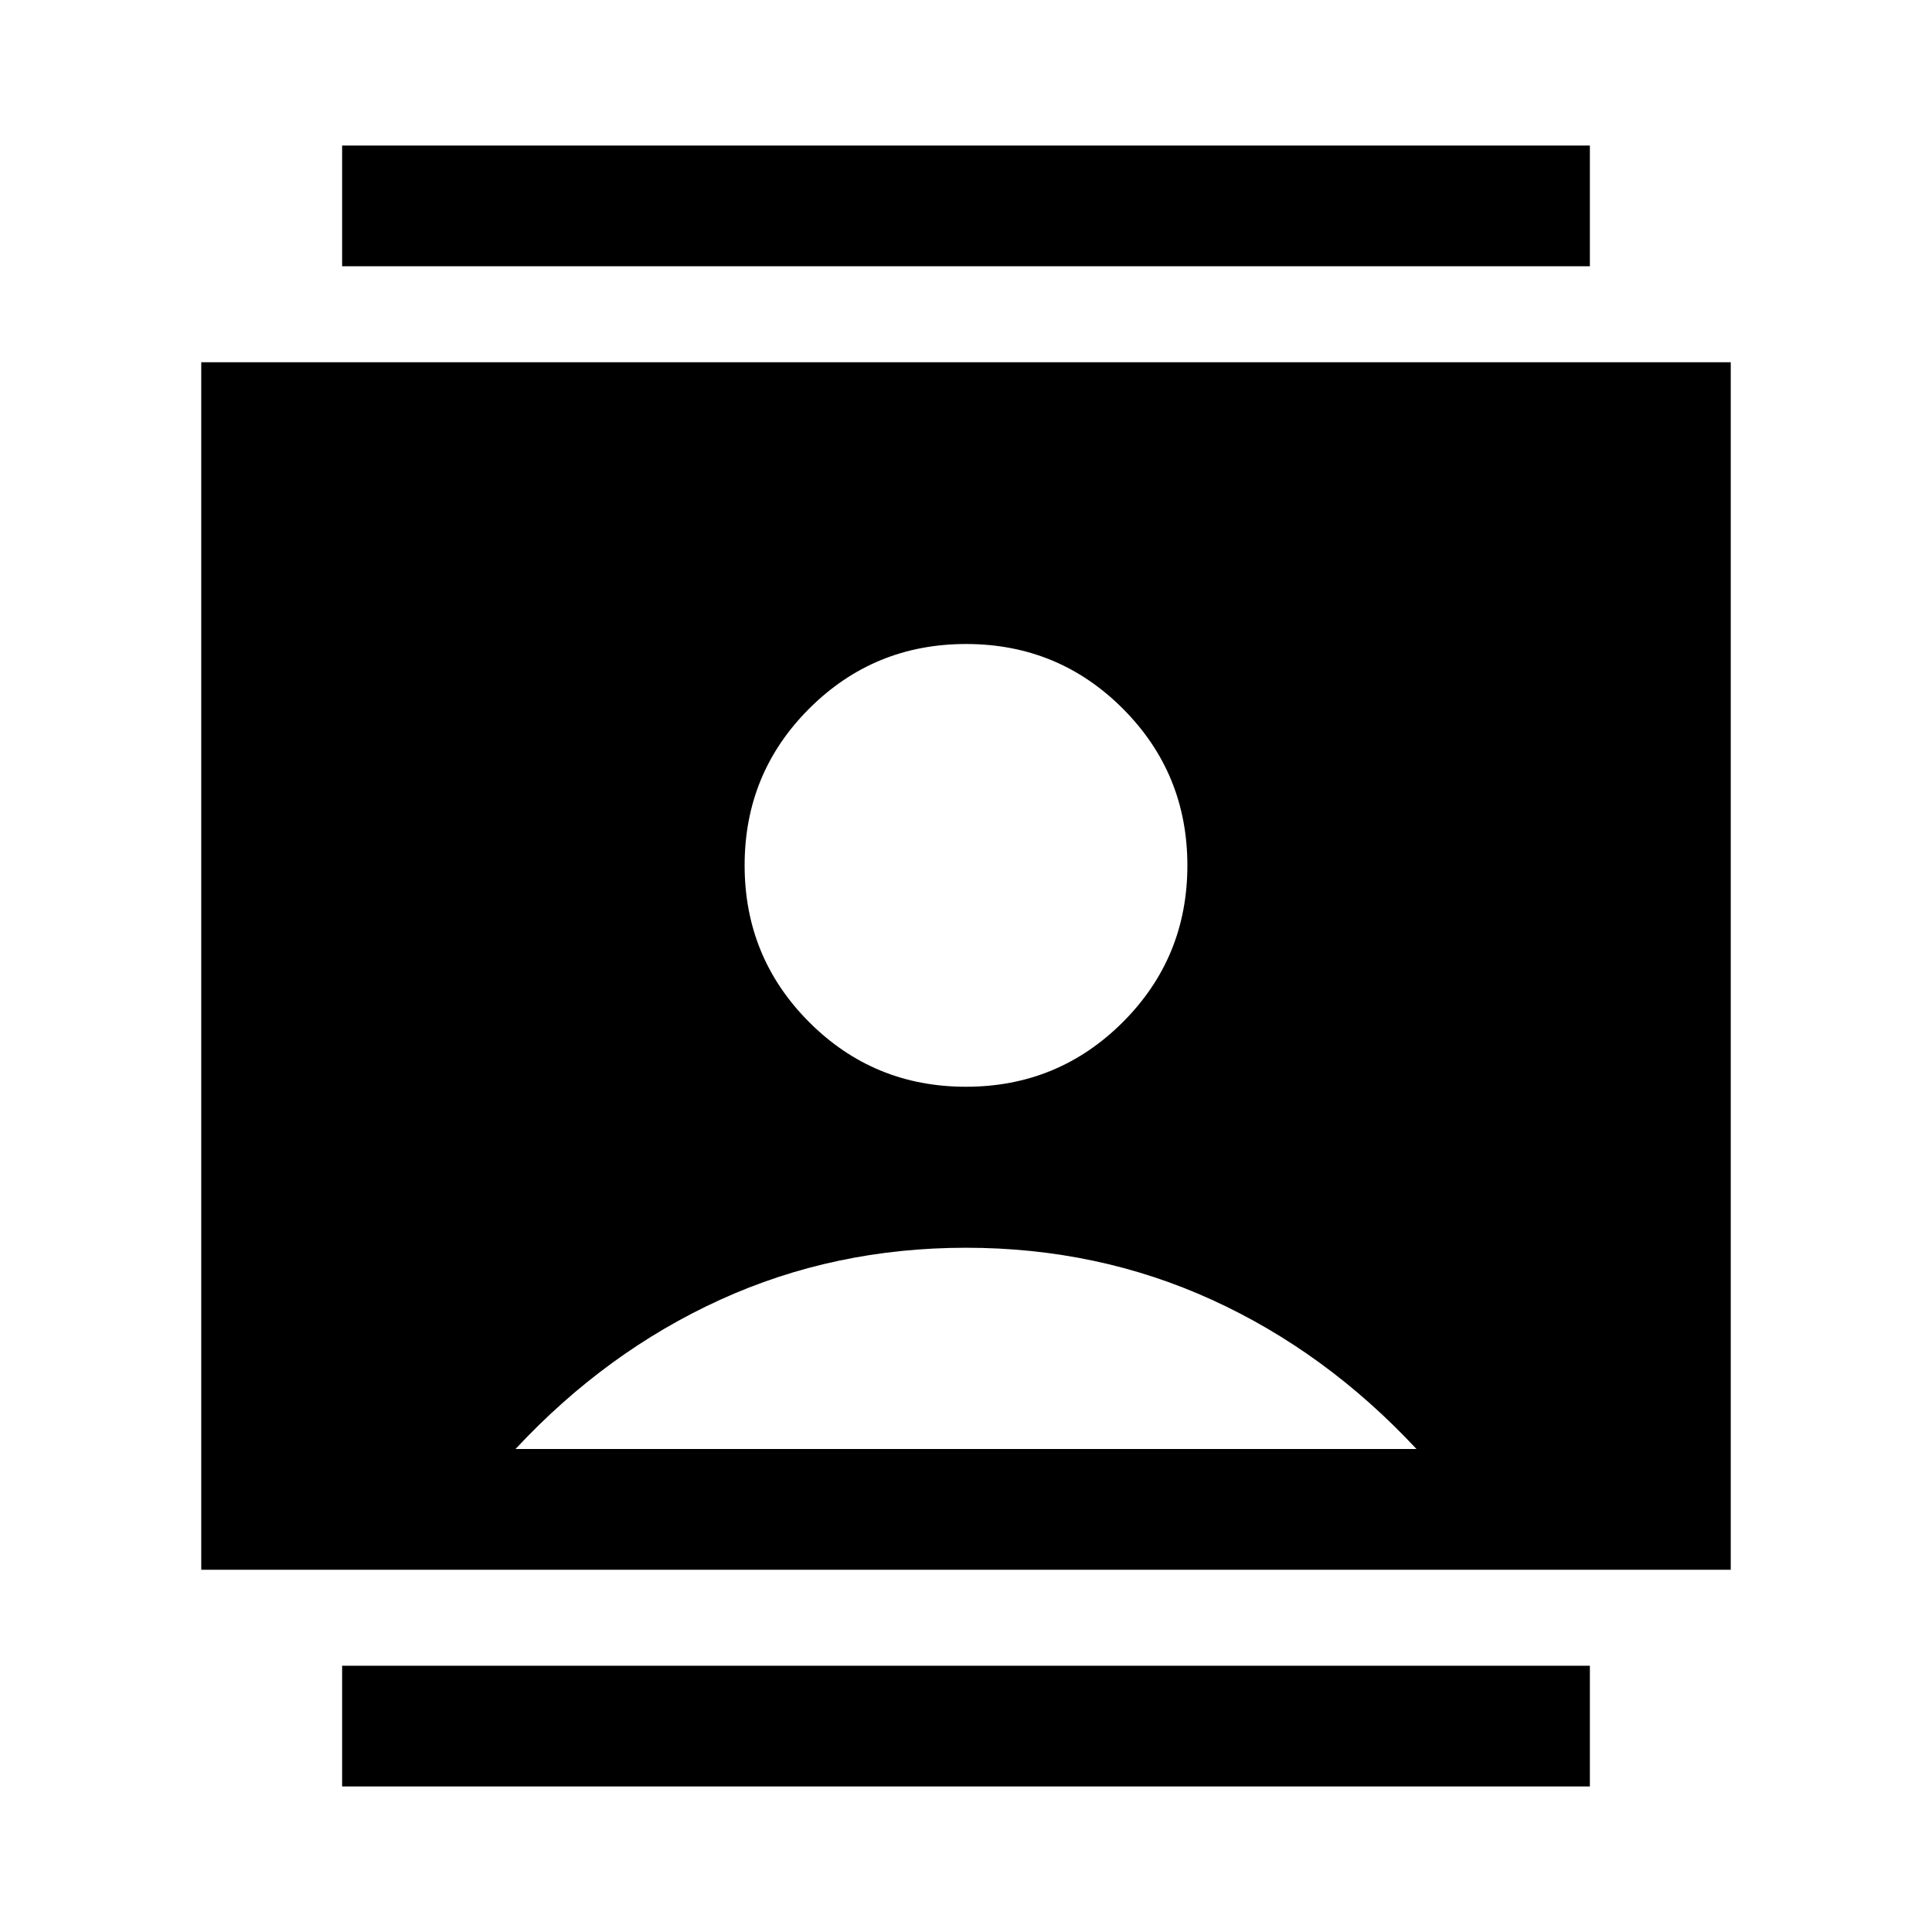 <svg xmlns="http://www.w3.org/2000/svg" height="24" viewBox="0 -960 960 960" width="24"><path d="M170.001-72.31v-59.999h619.998v59.999H170.001Zm0-755.381v-59.999h619.998v59.999H170.001Zm309.954 407.692q45.814 0 77.929-32.069 32.115-32.07 32.115-77.885 0-45.814-32.07-77.929t-77.884-32.115q-45.814 0-77.929 32.07t-32.115 77.884q0 45.814 32.07 77.929t77.884 32.115ZM100.001-180.001v-599.998h759.998v599.998H100.001ZM256.156-240h447.688q-45-48.307-101.692-74.153Q545.461-339.999 480-339.999t-122.152 25.846Q301.156-288.307 256.156-240Z"/></svg>